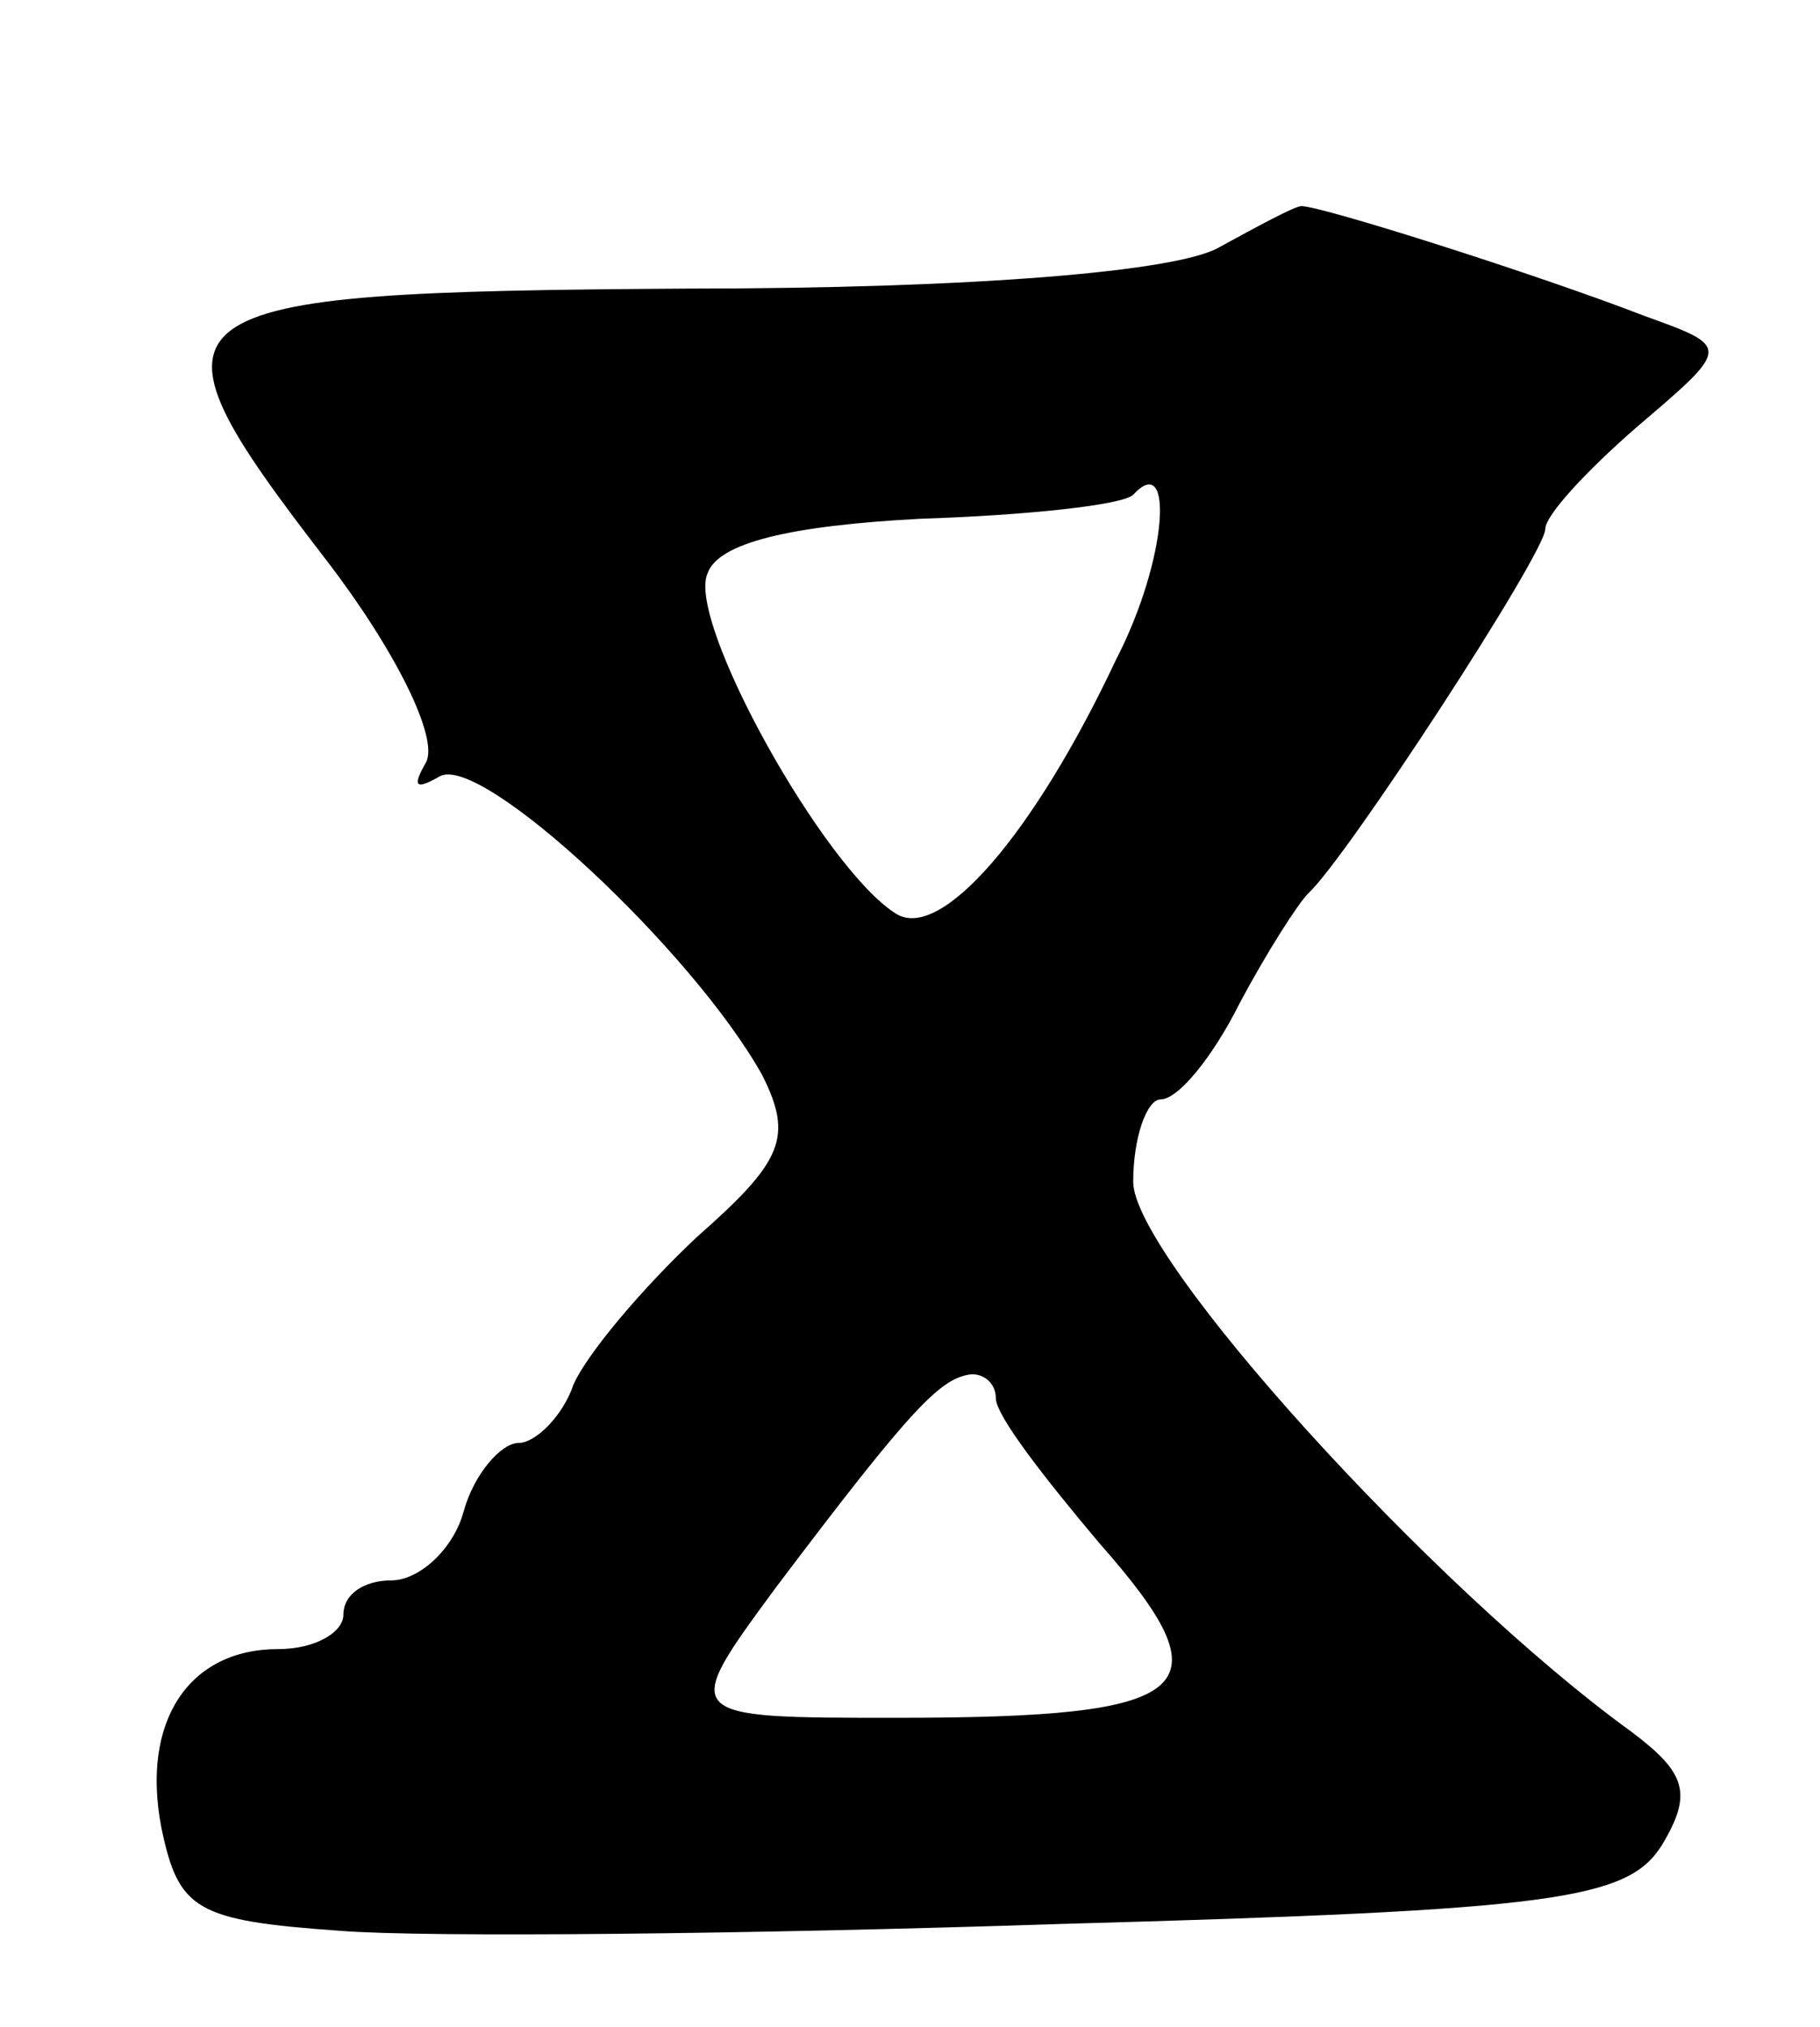 <svg version="1.0" xmlns="http://www.w3.org/2000/svg"
 width="53pt" height="59pt" viewBox="0 0 53 59"
 preserveAspectRatio="xMidYMid meet">
<g transform="translate(0,59) scale(0.1,-0.1)"
fill="#000000" stroke="none">
<path d="M355 518 c-12 -7 -71 -12 -155 -12 -157 -1 -162 -5 -105 -79 20 -26
33 -52 29 -59 -4 -7 -3 -8 4 -4 12 7 74 -51 94 -87 9 -18 6 -25 -19 -47 -16
-15 -32 -34 -36 -43 -3 -9 -11 -17 -16 -17 -5 0 -13 -9 -16 -20 -3 -11 -13
-20 -21 -20 -8 0 -14 -4 -14 -10 0 -5 -8 -10 -19 -10 -26 0 -40 -21 -34 -52 5
-24 10 -27 52 -30 25 -2 120 -1 210 2 144 4 165 7 175 23 9 15 7 21 -9 33 -58
42 -145 138 -145 160 0 13 4 24 8 24 5 0 15 12 23 28 8 15 17 29 20 32 11 10
69 99 69 106 0 4 12 17 27 30 27 23 27 23 2 32 -31 12 -94 32 -100 32 -2 0
-13 -6 -24 -12z m-30 -120 c-24 -51 -51 -82 -64 -74 -21 13 -61 85 -55 99 3 9
24 14 62 16 31 1 59 4 62 7 12 13 10 -19 -5 -48z m-35 -215 c0 -5 14 -23 30
-42 38 -43 29 -51 -59 -51 -63 0 -63 0 -35 38 40 53 48 61 57 62 4 0 7 -3 7
-7z"/>
</g>
</svg>
